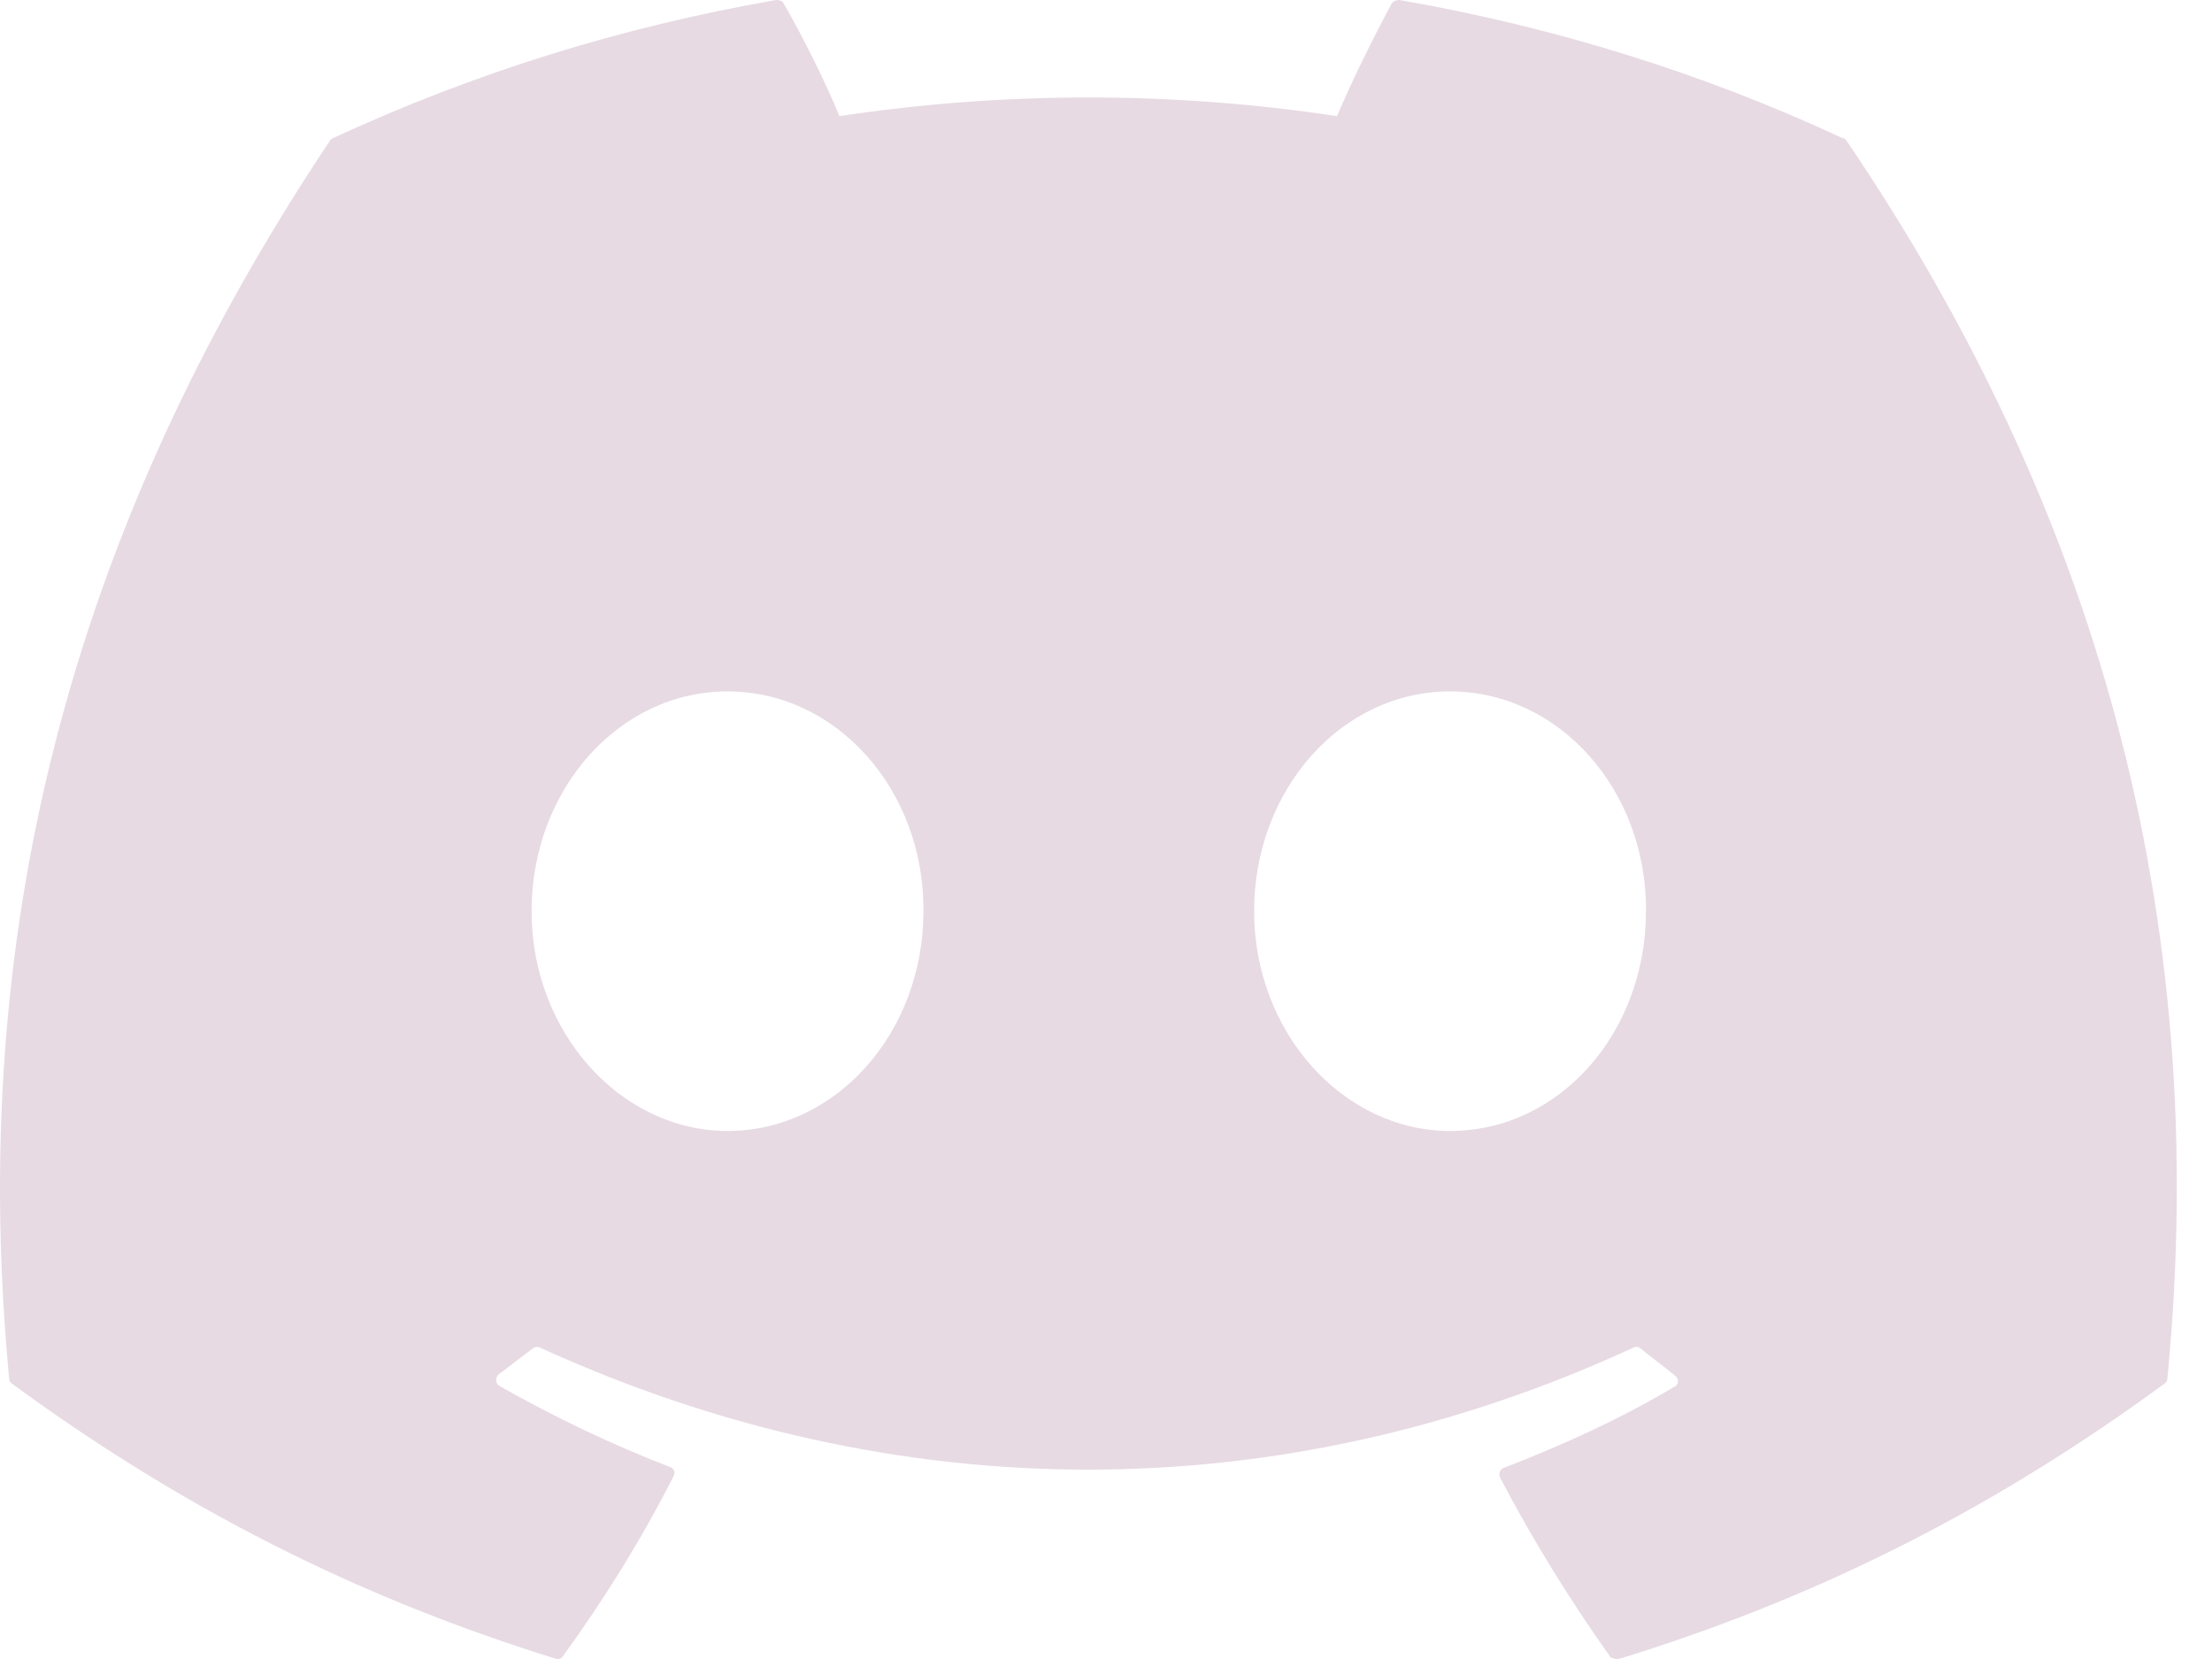 <svg width="28" height="21" viewBox="0 0 28 21" fill="none" xmlns="http://www.w3.org/2000/svg">
<path d="M23.315 1.745C21.569 0.932 19.68 0.341 17.712 6.03568e-05C17.694 -0 17.677 0.003 17.661 0.01C17.645 0.016 17.631 0.027 17.62 0.039C17.384 0.472 17.108 1.037 16.924 1.47C14.837 1.155 12.714 1.155 10.626 1.47C10.442 1.024 10.167 0.472 9.917 0.039C9.904 0.013 9.865 6.03568e-05 9.826 6.03568e-05C7.857 0.341 5.981 0.932 4.223 1.745C4.21 1.745 4.196 1.758 4.183 1.771C0.614 7.112 -0.37 12.308 0.116 17.452C0.116 17.478 0.129 17.504 0.155 17.517C2.517 19.249 4.787 20.299 7.031 20.995C7.07 21.008 7.109 20.995 7.123 20.968C7.647 20.247 8.12 19.486 8.527 18.685C8.553 18.633 8.527 18.58 8.474 18.567C7.726 18.278 7.018 17.937 6.322 17.544C6.27 17.517 6.27 17.439 6.309 17.399C6.453 17.294 6.598 17.176 6.742 17.071C6.768 17.045 6.808 17.045 6.834 17.058C11.348 19.118 16.216 19.118 20.677 17.058C20.703 17.045 20.743 17.045 20.769 17.071C20.913 17.189 21.058 17.294 21.202 17.412C21.255 17.452 21.255 17.53 21.189 17.557C20.507 17.963 19.785 18.291 19.037 18.58C18.985 18.593 18.971 18.659 18.985 18.698C19.404 19.499 19.877 20.26 20.389 20.981C20.428 20.995 20.467 21.008 20.507 20.995C22.764 20.299 25.034 19.249 27.395 17.517C27.422 17.504 27.435 17.478 27.435 17.452C28.012 11.508 26.477 6.351 23.367 1.771C23.354 1.758 23.341 1.745 23.315 1.745ZM9.209 14.316C7.857 14.316 6.729 13.069 6.729 11.534C6.729 9.999 7.831 8.752 9.209 8.752C10.6 8.752 11.702 10.012 11.689 11.534C11.689 13.069 10.587 14.316 9.209 14.316ZM18.355 14.316C17.003 14.316 15.875 13.069 15.875 11.534C15.875 9.999 16.977 8.752 18.355 8.752C19.745 8.752 20.848 10.012 20.835 11.534C20.835 13.069 19.745 14.316 18.355 14.316Z" fill="#E7DAE3"/>
</svg>
